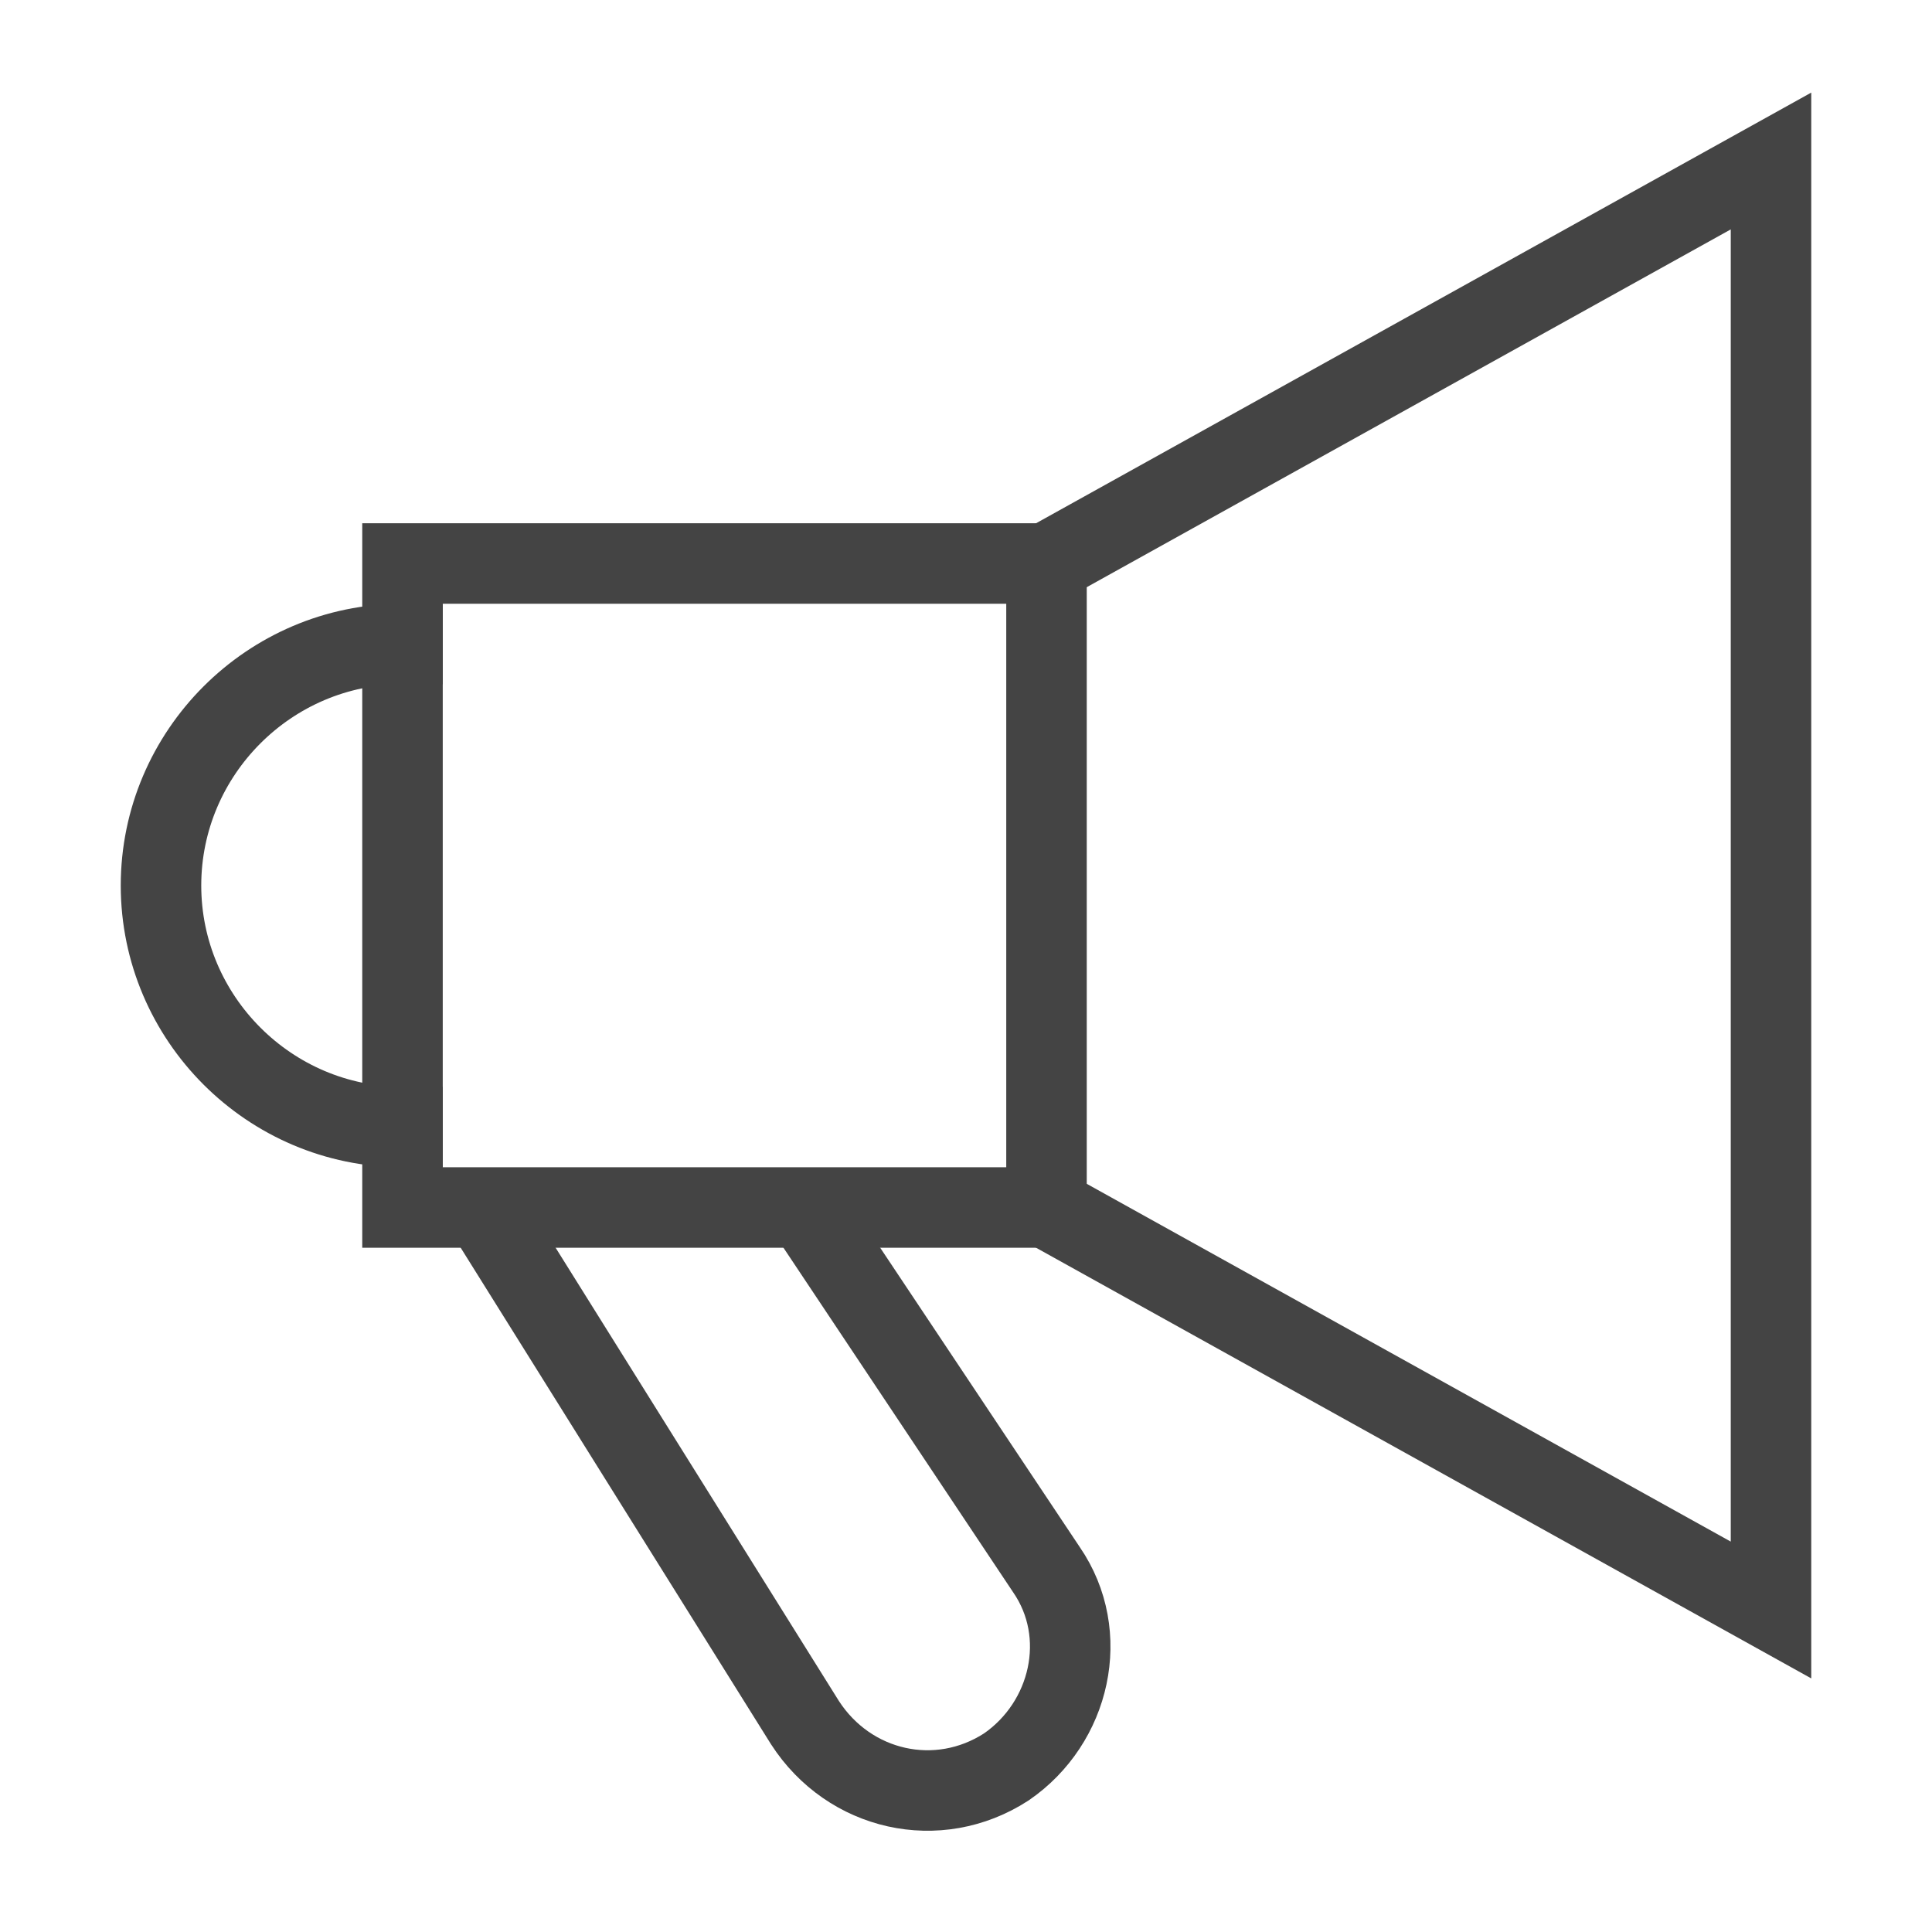 <svg class="nc-icon outline" xmlns="http://www.w3.org/2000/svg" xmlns:xlink="http://www.w3.org/1999/xlink" x="0px" y="0px" width="48px" height="48px" viewBox="0 0 48 48"><g transform="translate(0, 0)">
<path data-cap="butt" data-color="color-2" fill="none" stroke="#444444" stroke-width="2" stroke-miterlimit="10" d="M20,30l6,9
	c1.1,1.6,0.6,3.8-1,4.9l0,0c-1.7,1.1-3.9,0.6-5-1.1L12,30" stroke-linejoin="miter" stroke-linecap="butt"></path>
<path data-color="color-2" fill="none" stroke="#444444" stroke-width="2" stroke-linecap="square" stroke-miterlimit="10" d="M10,28
	c-3.3,0-6-2.7-6-6s2.7-6,6-6" stroke-linejoin="miter"></path>
<polyline data-cap="butt" fill="none" stroke="#444444" stroke-width="2" stroke-miterlimit="10" points="26,14 44,4 44,40 26,30 " stroke-linejoin="miter" stroke-linecap="butt"></polyline>
<rect x="10" y="14" fill="none" stroke="#444444" stroke-width="2" stroke-linecap="square" stroke-miterlimit="10" width="16" height="16" stroke-linejoin="miter"></rect>
</g></svg>